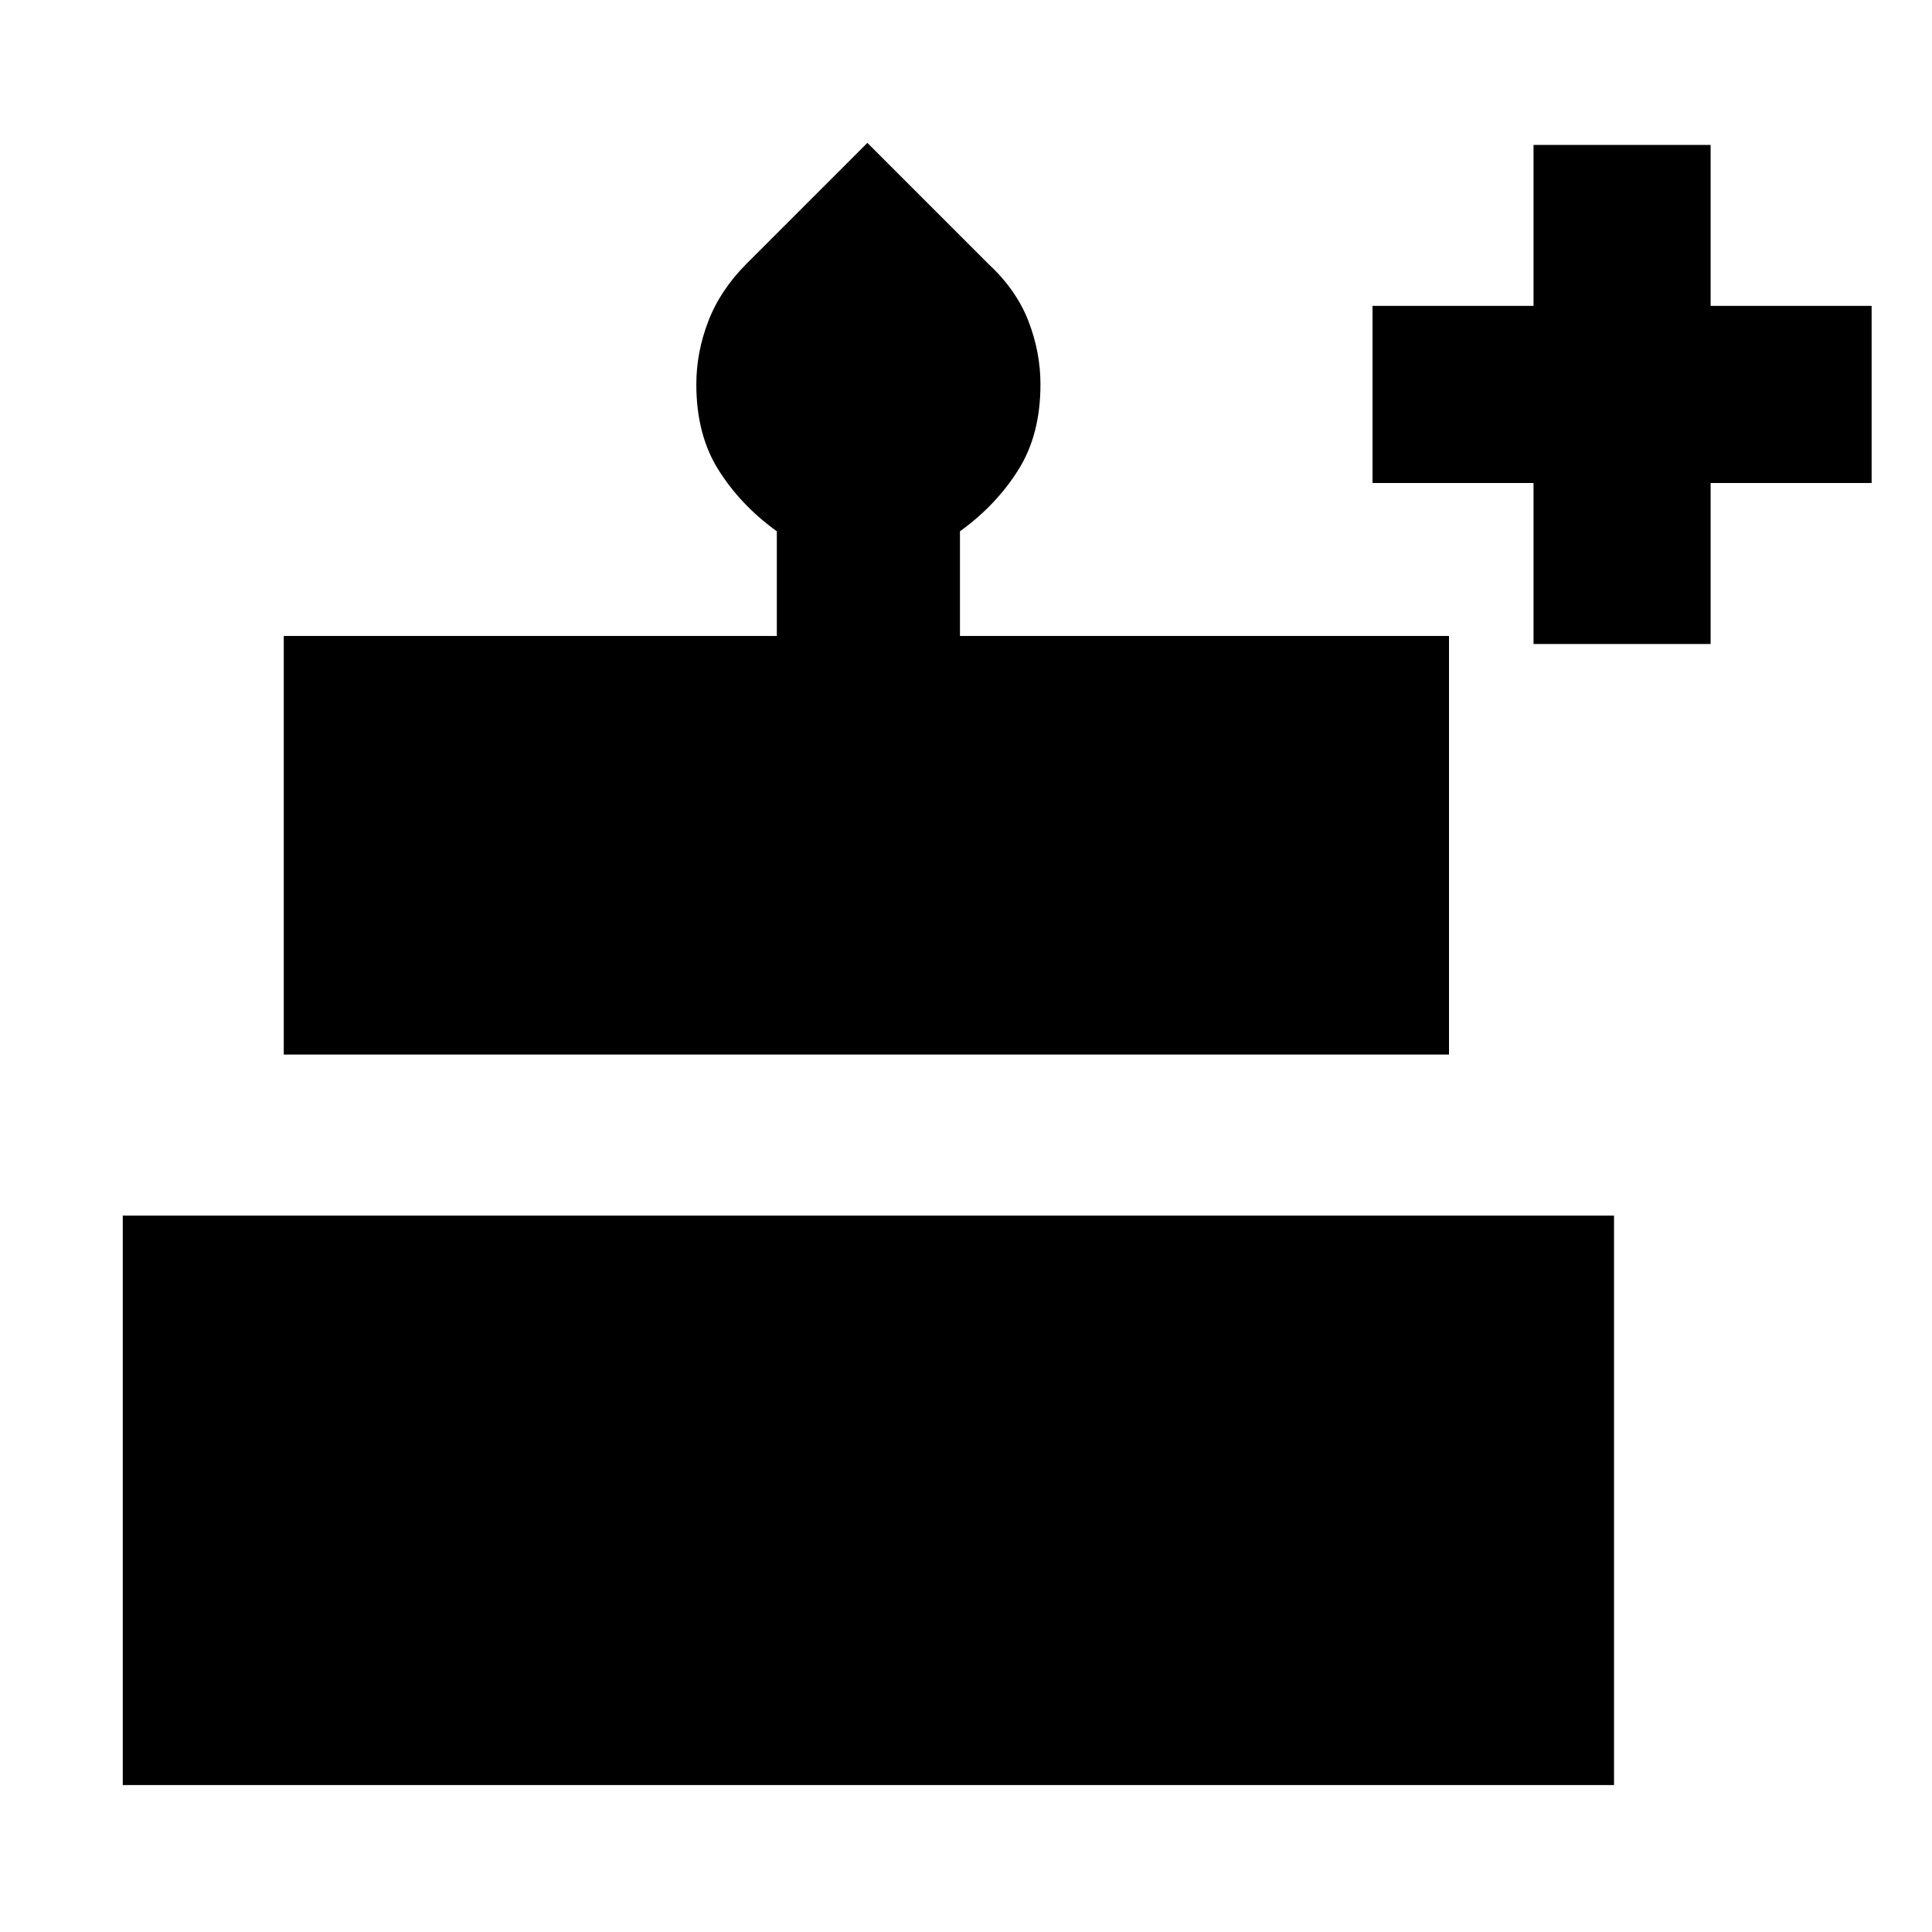 <svg xmlns="http://www.w3.org/2000/svg" height="24" width="24"><path d="M1.525 22.175V15.1H20.05v7.075Zm2-9.075V7.9H9.65V6.6q-.45-.325-.725-.763Q8.65 5.4 8.65 4.775q0-.4.15-.788.15-.387.475-.712l1.5-1.5 1.5 1.5q.35.325.5.712.15.388.15.788 0 .625-.275 1.062-.275.438-.725.763v1.3H18v5.2ZM19.05 8V6h-2V3.8h2v-2h2.2v2h2V6h-2v2Z"/></svg>